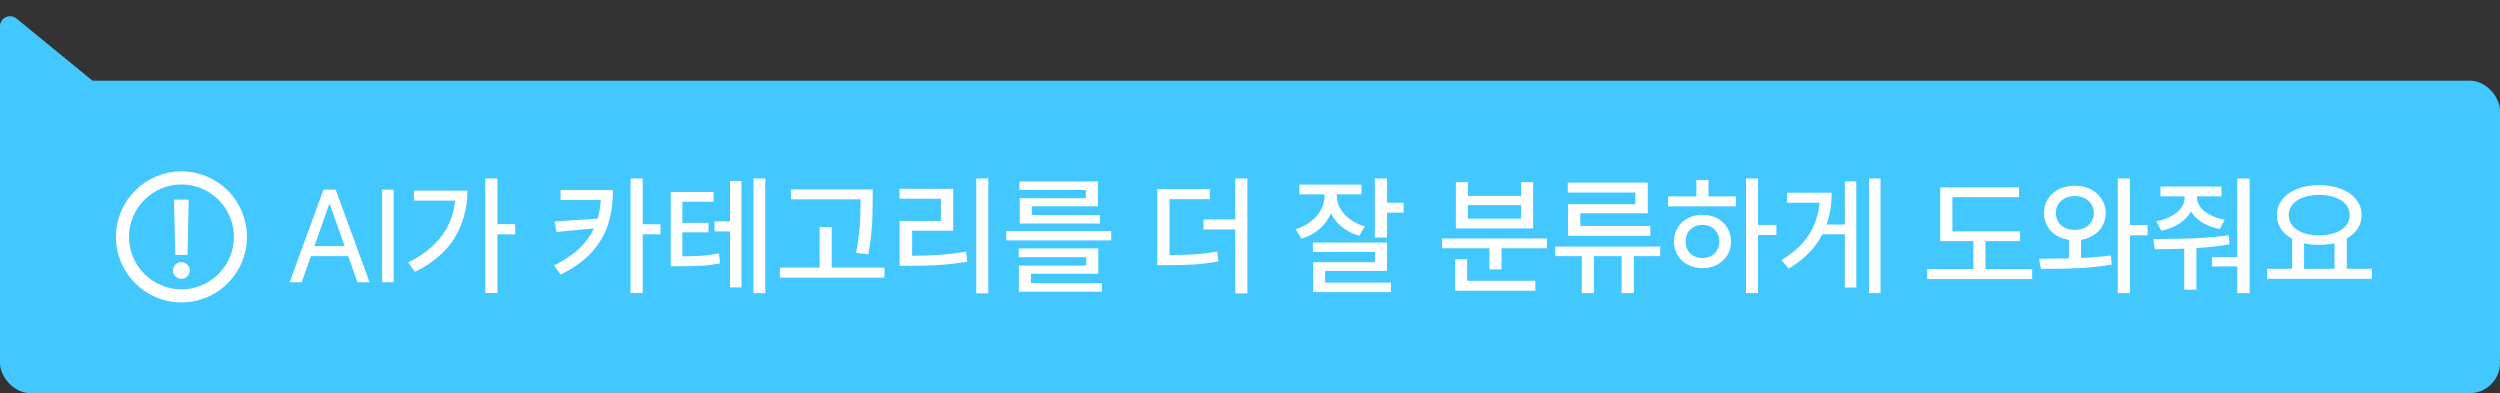 <svg width="248" height="39" viewBox="0 0 248 39" fill="none" xmlns="http://www.w3.org/2000/svg">
<rect x="0" y="0" width="248" height="39" fill="#333333" stroke="none"/>
<rect y="8" width="248" height="31" rx="3" fill="#43C7FF"/>
<g clip-path="url(#clip0_1294_16342)">
<circle cx="18" cy="23.5" r="5.85" stroke="white" stroke-width="1.3"/>
<path d="M18.72 19.802L18.602 25.291H17.388L17.259 19.802H18.72ZM18 27.665C17.538 27.665 17.162 27.289 17.162 26.827C17.162 26.376 17.538 26 18 26C18.44 26 18.827 26.376 18.827 26.827C18.827 27.289 18.44 27.665 18 27.665Z" fill="white"/>
</g>
<path d="M29.922 28H28.729L32.093 18.809H33.299L36.663 28H35.457L34.543 25.41H30.849L29.922 28ZM31.191 24.407H34.188L32.727 20.294H32.651L31.191 24.407ZM39.05 18.809V28H37.907V18.809H39.05ZM49.349 22.236H51.113V23.246H49.349V29.064H48.141V17.702H49.349V22.236ZM40.492 26.034C43.338 24.615 44.89 22.571 45.147 19.902H41.062V18.905H46.372C46.366 20.635 45.946 22.191 45.111 23.574C44.276 24.953 42.961 26.085 41.165 26.968L40.492 26.034ZM60.804 18.856C60.801 20.068 60.648 21.174 60.346 22.173C60.044 23.173 59.511 24.104 58.748 24.965C57.988 25.827 56.945 26.586 55.619 27.241L54.955 26.335C55.961 25.841 56.785 25.29 57.428 24.683C58.075 24.075 58.572 23.4 58.919 22.658L55.197 23.008L55.027 21.967L59.282 21.689C59.447 21.132 59.553 20.515 59.601 19.839H55.61V18.856H60.804ZM62.55 17.702H63.758V22.245H65.522V23.237H63.758V29.064H62.55V17.702ZM70.787 20.01H67.69V22.11H70.284V23.049H67.69V25.432C68.471 25.426 69.129 25.404 69.665 25.365C70.203 25.323 70.754 25.25 71.317 25.145L71.429 26.124C70.821 26.243 70.229 26.321 69.651 26.357C69.074 26.39 68.281 26.409 67.272 26.415H66.54V19.044H70.787V20.01ZM70.877 21.962H72.416V17.949H73.552V28.507H72.416V22.954H70.877V21.962ZM74.742 17.702H75.909V29.077H74.742V17.702ZM86.57 19.911C86.567 20.563 86.558 21.123 86.543 21.59C86.528 22.054 86.489 22.595 86.426 23.215C86.366 23.834 86.269 24.505 86.134 25.226L84.922 25.091C85.054 24.427 85.151 23.8 85.214 23.21C85.28 22.618 85.32 22.091 85.335 21.63C85.353 21.169 85.364 20.629 85.367 20.01V19.911V19.776H78.458V18.798H86.57V19.911ZM77.367 26.546H81.309V22.532H82.503V26.546H87.737V27.542H77.367V26.546ZM98.038 29.1H96.844V17.702H98.038V29.1ZM89.231 18.726H94.559V22.887H90.484V25.374C91.477 25.368 92.393 25.337 93.231 25.28C94.069 25.22 94.938 25.115 95.839 24.965L95.951 25.962C95.002 26.118 94.082 26.225 93.19 26.285C92.302 26.342 91.311 26.37 90.219 26.37H89.245V21.918H93.338V19.713H89.231V18.726ZM110.23 23.848H99.82V22.923H110.23V23.848ZM101.054 24.642H108.951V27.152H102.271V28.09H109.305V28.943H101.068V26.348H107.756V25.513H101.054V24.642ZM101.126 17.999H108.919V20.459H102.352V21.325H109.117V22.173H101.158V19.664H107.716V18.847H101.126V17.999ZM120.015 19.758H116.02V25.302C117.041 25.296 117.903 25.269 118.606 25.221C119.309 25.171 120.018 25.078 120.734 24.943L120.868 25.931C120.087 26.077 119.315 26.177 118.552 26.231C117.792 26.282 116.84 26.308 115.697 26.308H114.804V18.762H120.015V19.758ZM119.378 21.769H122.538V17.702H123.741V29.1H122.538V22.766H119.378V21.769ZM132.611 19.417C132.608 19.851 132.719 20.27 132.943 20.674C133.168 21.075 133.491 21.431 133.913 21.742C134.335 22.054 134.832 22.292 135.403 22.456L134.833 23.39C134.187 23.204 133.623 22.919 133.141 22.532C132.659 22.146 132.288 21.692 132.028 21.168C131.776 21.76 131.401 22.274 130.901 22.707C130.401 23.142 129.807 23.463 129.119 23.673L128.526 22.73C129.11 22.553 129.617 22.297 130.048 21.962C130.482 21.627 130.814 21.241 131.044 20.804C131.278 20.367 131.396 19.911 131.399 19.435V19.278H128.903V18.313H135.058V19.278H132.611V19.417ZM130.236 24.059H137.594V26.878H131.448V28.031H137.98V28.97H130.263V26.007H136.395V24.992H130.236V24.059ZM136.386 17.702H137.594V20.108H139.241V21.096H137.594V23.56H136.386V17.702ZM153.457 24.629H148.946V26.721H147.752V24.629H143.048V23.659H153.457V24.629ZM144.345 25.724H145.539V27.856H152.304V28.844H144.345V25.724ZM144.421 18.066H145.62V19.435H150.89V18.066H152.088V22.654H144.421V18.066ZM150.89 21.689V20.346H145.62V21.689H150.89ZM164.693 25.41H162.076V29.077H160.864V25.41H158.116V29.077H156.913V25.41H154.283V24.454H164.693V25.41ZM155.522 18.111H163.458V21.159H156.765V22.411H163.71V23.394H155.549V20.252H162.228V19.098H155.522V18.111ZM174.397 22.312H176.22V23.314H174.397V29.077H173.203V17.702H174.397V22.312ZM165.473 19.485H168.279V17.851H169.482V19.485H172.211V20.468H165.473V19.485ZM166.057 23.956C166.057 23.444 166.178 22.987 166.421 22.586C166.663 22.185 167 21.873 167.431 21.648C167.861 21.421 168.348 21.307 168.889 21.307C169.425 21.307 169.907 21.421 170.335 21.648C170.766 21.873 171.103 22.187 171.345 22.591C171.59 22.992 171.713 23.447 171.713 23.956C171.713 24.467 171.59 24.924 171.345 25.325C171.103 25.726 170.766 26.038 170.335 26.263C169.907 26.487 169.425 26.599 168.889 26.599C168.348 26.599 167.861 26.487 167.431 26.263C167 26.038 166.663 25.726 166.421 25.325C166.178 24.924 166.057 24.467 166.057 23.956ZM167.211 23.956C167.208 24.279 167.278 24.564 167.422 24.813C167.565 25.061 167.764 25.254 168.019 25.392C168.276 25.527 168.566 25.594 168.889 25.594C169.207 25.594 169.491 25.527 169.742 25.392C169.997 25.254 170.196 25.061 170.339 24.813C170.486 24.564 170.561 24.279 170.564 23.956C170.561 23.635 170.486 23.349 170.339 23.098C170.196 22.847 169.997 22.652 169.742 22.515C169.491 22.374 169.207 22.303 168.889 22.303C168.566 22.303 168.276 22.374 168.019 22.515C167.764 22.652 167.565 22.847 167.422 23.098C167.278 23.349 167.208 23.635 167.211 23.956ZM186.549 29.077H185.404V17.702H186.549V29.077ZM176.727 25.791C177.912 25.088 178.811 24.264 179.425 23.318C180.041 22.372 180.4 21.302 180.502 20.108H177.265V19.116H181.705C181.699 20.271 181.53 21.325 181.198 22.277H183.007V17.994H184.147V28.525H183.007V23.242H180.78C180.071 24.621 178.952 25.757 177.422 26.649L176.727 25.791ZM200.392 23.919H196.954V26.689H201.591V27.686H191.181V26.689H195.759V23.919H192.474V18.587H200.293V19.561H193.677V22.954H200.392V23.919ZM205.832 18.421C206.41 18.424 206.93 18.54 207.394 18.771C207.858 19.001 208.222 19.321 208.485 19.731C208.752 20.141 208.886 20.608 208.889 21.132C208.886 21.593 208.78 22.012 208.57 22.389C208.364 22.763 208.075 23.071 207.704 23.314C207.336 23.556 206.914 23.715 206.438 23.789V25.589C207.548 25.539 208.535 25.456 209.396 25.343L209.482 26.245C208.563 26.406 207.601 26.517 206.595 26.577C205.593 26.637 204.548 26.667 203.462 26.667C203.004 26.667 202.669 26.665 202.457 26.662L202.272 25.67C203.562 25.664 204.55 25.652 205.235 25.634V23.789C204.747 23.718 204.316 23.562 203.942 23.323C203.568 23.08 203.278 22.772 203.071 22.398C202.865 22.021 202.763 21.599 202.766 21.132C202.763 20.608 202.892 20.141 203.152 19.731C203.416 19.318 203.779 18.998 204.243 18.771C204.71 18.54 205.24 18.424 205.832 18.421ZM203.942 21.132C203.939 21.464 204.019 21.757 204.18 22.012C204.342 22.266 204.566 22.464 204.854 22.604C205.144 22.742 205.47 22.809 205.832 22.806C206.188 22.809 206.507 22.742 206.788 22.604C207.073 22.464 207.296 22.266 207.457 22.012C207.622 21.757 207.706 21.464 207.709 21.132C207.706 20.8 207.623 20.508 207.462 20.257C207.3 20.002 207.077 19.805 206.793 19.664C206.509 19.523 206.188 19.451 205.832 19.448C205.467 19.451 205.141 19.523 204.854 19.664C204.566 19.805 204.342 20.002 204.18 20.257C204.019 20.508 203.939 20.8 203.942 21.132ZM210.083 17.702H211.286V22.322H213.037V23.34H211.286V29.077H210.083V17.702ZM217.943 19.597C217.943 19.929 218.055 20.245 218.28 20.544C218.507 20.843 218.827 21.102 219.24 21.32C219.656 21.539 220.139 21.696 220.69 21.792L220.201 22.721C219.539 22.589 218.963 22.374 218.473 22.075C217.982 21.772 217.606 21.407 217.346 20.979C217.088 21.443 216.707 21.841 216.201 22.173C215.698 22.503 215.1 22.739 214.406 22.883L213.907 21.958C214.476 21.85 214.971 21.68 215.393 21.446C215.818 21.21 216.144 20.933 216.372 20.616C216.599 20.296 216.713 19.956 216.713 19.597V19.476H214.32V18.506H220.367V19.476H217.943V19.597ZM213.966 23.709C215.291 23.709 216.547 23.685 217.732 23.637C218.917 23.586 220.035 23.487 221.085 23.34L221.161 24.238C220.21 24.406 219.116 24.53 217.88 24.611V28.732H216.673V24.669C215.897 24.699 214.926 24.717 213.759 24.723L213.598 23.709H213.966ZM219.424 25.5H221.934V17.711H223.164V29.082H221.934V26.429H219.424V25.5ZM235.297 27.659H224.887V26.662H227.378V23.686C226.899 23.426 226.528 23.095 226.265 22.694C226.002 22.29 225.87 21.838 225.87 21.338C225.87 20.752 226.048 20.234 226.404 19.785C226.763 19.333 227.26 18.985 227.894 18.739C228.532 18.491 229.255 18.365 230.063 18.362C230.874 18.365 231.598 18.491 232.235 18.739C232.873 18.985 233.371 19.333 233.73 19.785C234.089 20.234 234.269 20.752 234.269 21.338C234.269 21.832 234.14 22.278 233.883 22.676C233.628 23.071 233.268 23.4 232.801 23.664V26.662H235.297V27.659ZM227.042 21.338C227.042 21.739 227.169 22.093 227.423 22.398C227.677 22.7 228.034 22.935 228.491 23.103C228.949 23.267 229.473 23.349 230.063 23.349C230.649 23.349 231.171 23.267 231.629 23.103C232.09 22.935 232.449 22.698 232.707 22.393C232.964 22.088 233.093 21.736 233.093 21.338C233.093 20.934 232.964 20.581 232.707 20.279C232.449 19.974 232.092 19.74 231.634 19.579C231.176 19.414 230.652 19.333 230.063 19.336C229.473 19.333 228.949 19.414 228.491 19.579C228.034 19.74 227.677 19.974 227.423 20.279C227.169 20.581 227.042 20.934 227.042 21.338ZM231.584 26.662V24.126C231.105 24.237 230.598 24.292 230.063 24.292C229.542 24.292 229.042 24.238 228.563 24.131V26.662H231.584Z" fill="white"/>
<path d="M6.47019e-06 2.61C3.88325e-06 1.766 0.98 1.302 1.633 1.836L15.588 13.25H3.91006e-05L6.47019e-06 2.61Z" fill="#43C7FF"/>
<defs>
<clipPath id="clip0_1294_16342">
<rect width="13" height="13" fill="white" transform="translate(11.5 17)"/>
</clipPath>
</defs>
</svg>
